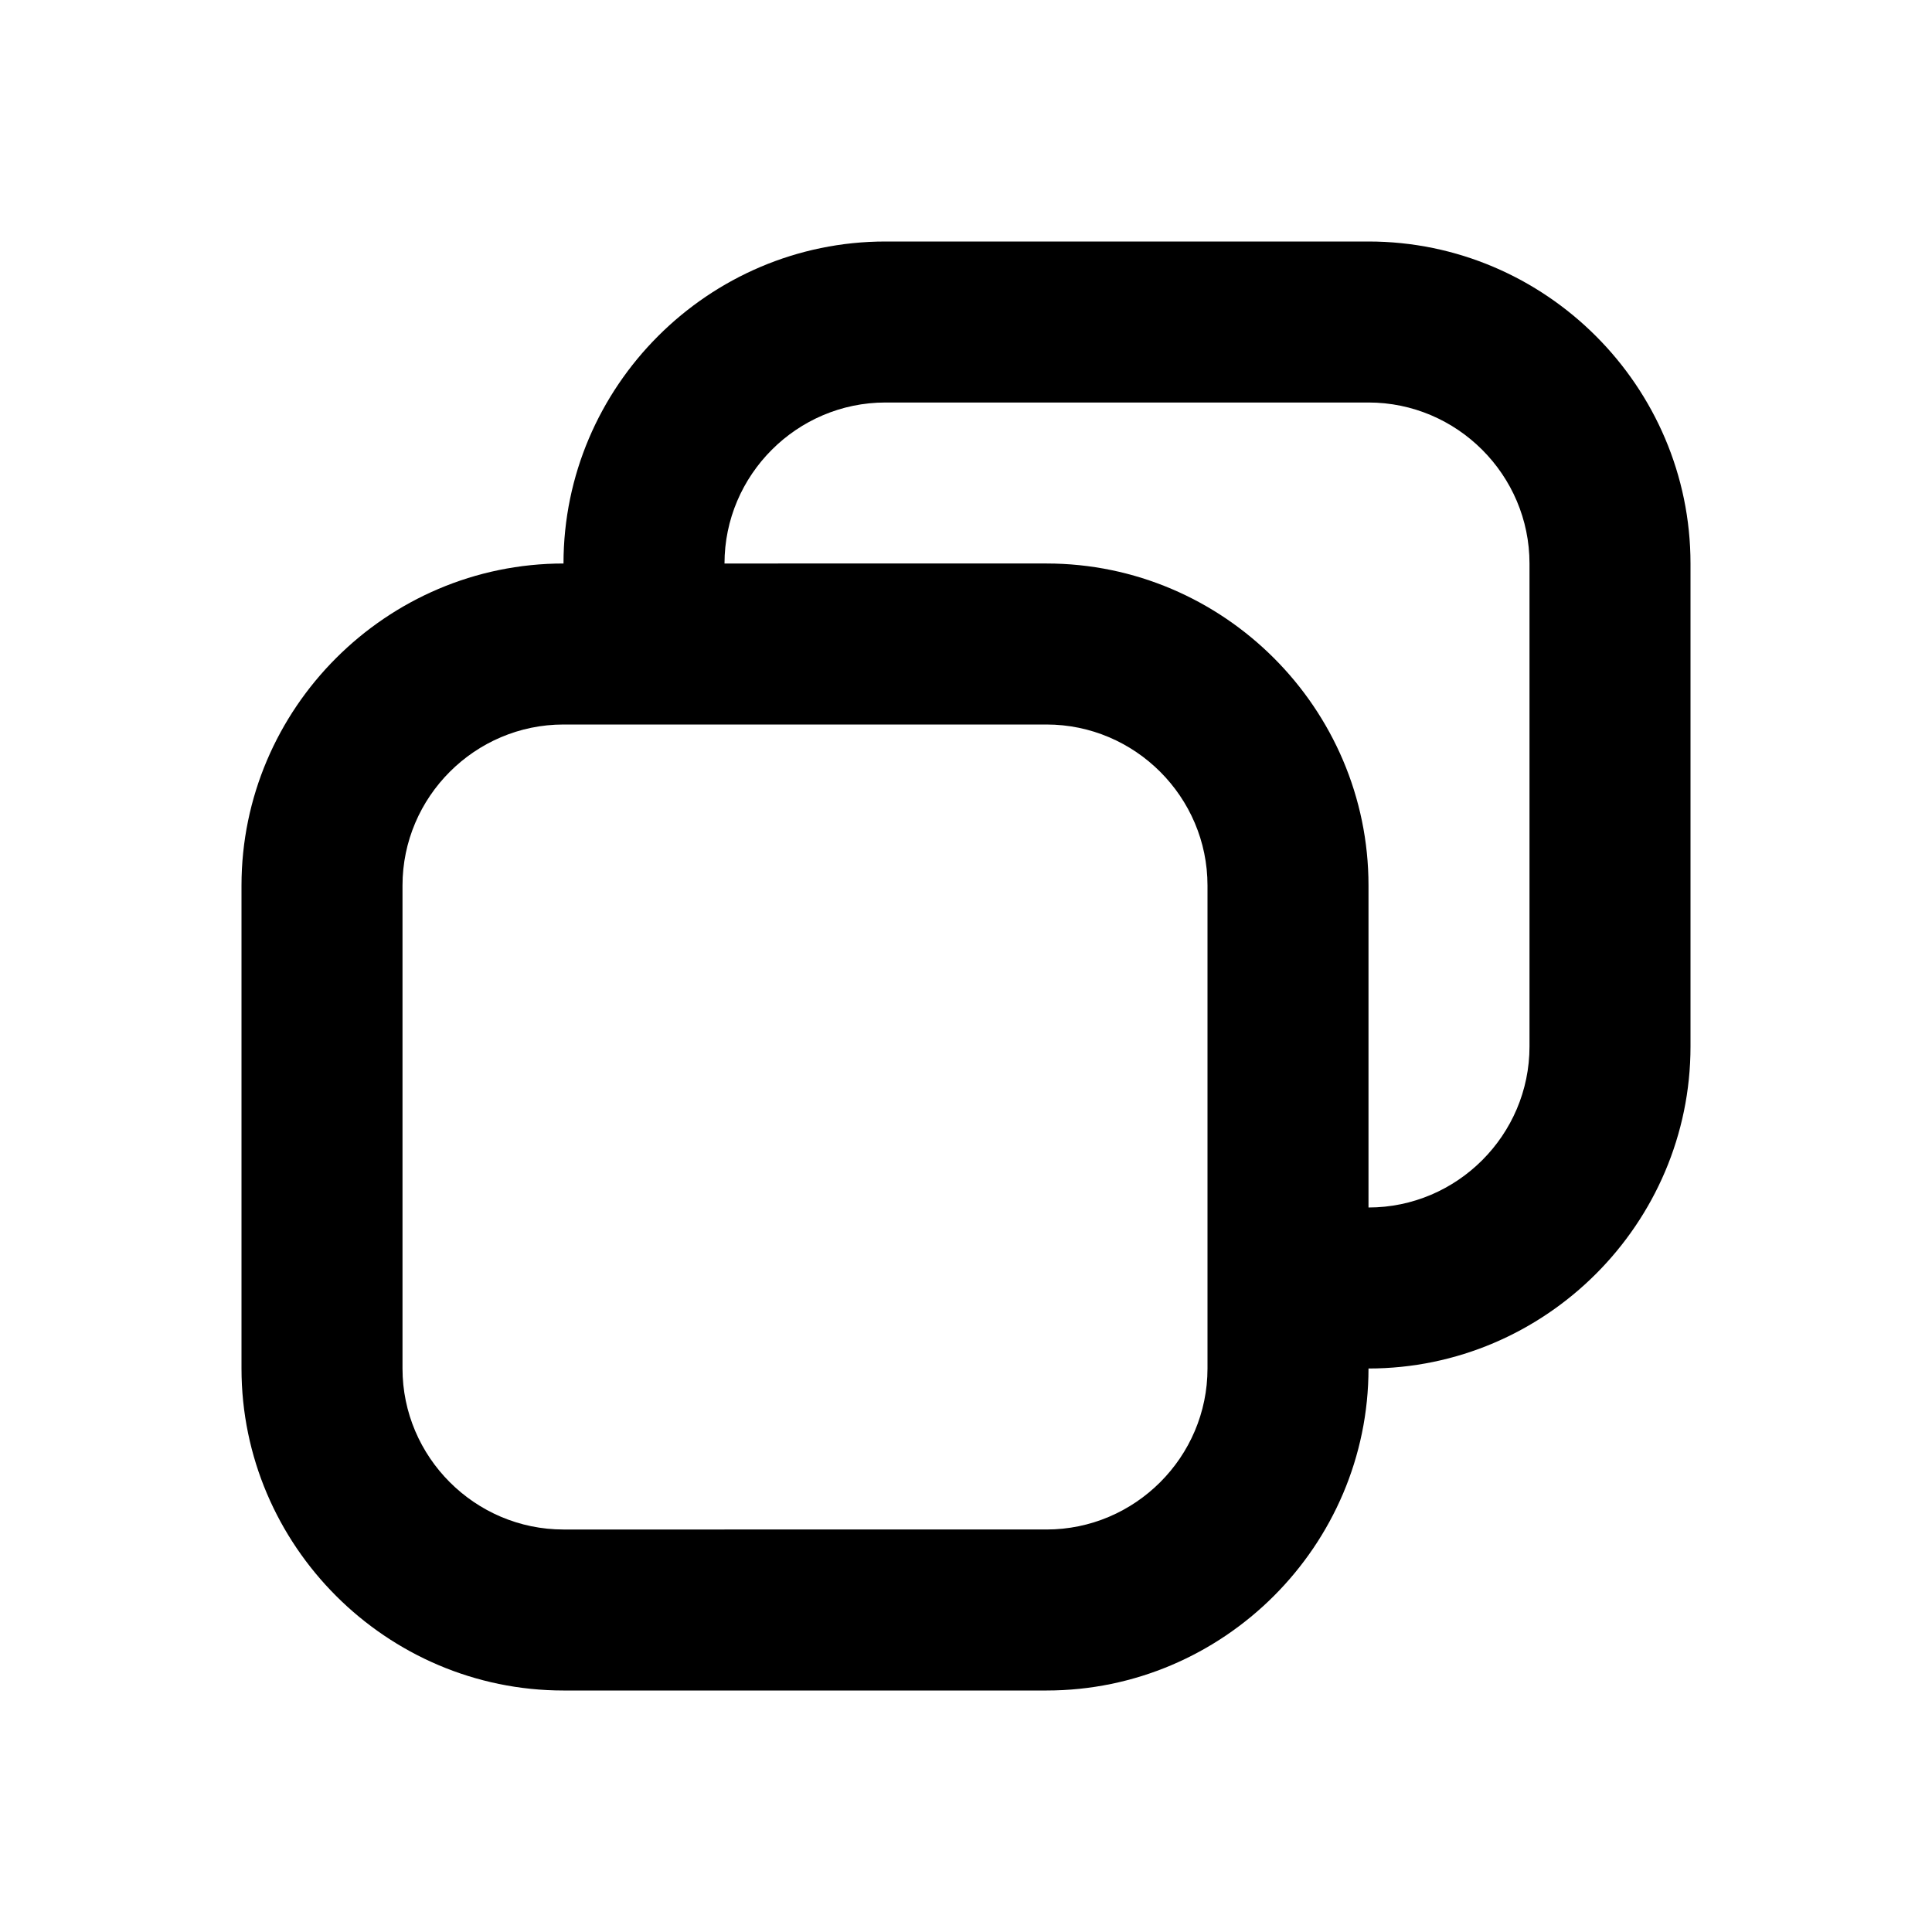 <svg id="SvgjsSvg1049" width="256" height="256" xmlns="http://www.w3.org/2000/svg" version="1.1" xmlns:xlink="http://www.w3.org/1999/xlink" xmlns:svgjs="http://svgjs.com/svgjs"><defs id="SvgjsDefs1050"></defs><g id="SvgjsG1051"><svg xmlns="http://www.w3.org/2000/svg" viewBox="0 0 24 24" width="256" height="256"><path d="M17 3h-6C8.8 3 7 4.8 7 7c-2.2 0-4 1.8-4 4v6c0 2.2 1.8 4 4 4h6c2.2 0 4-1.8 4-4 2.2 0 4-1.8 4-4V7c0-2.2-1.8-4-4-4zm-2 14c0 1.1-.9 2-2 2H7c-1.1 0-2-.9-2-2v-6c0-1.1.9-2 2-2h6c1.1 0 2 .9 2 2v6zm4-4c0 1.1-.9 2-2 2v-4c0-2.2-1.8-4-4-4H9c0-1.1.9-2 2-2h6c1.1 0 2 .9 2 2v6z"></path></svg></g></svg>